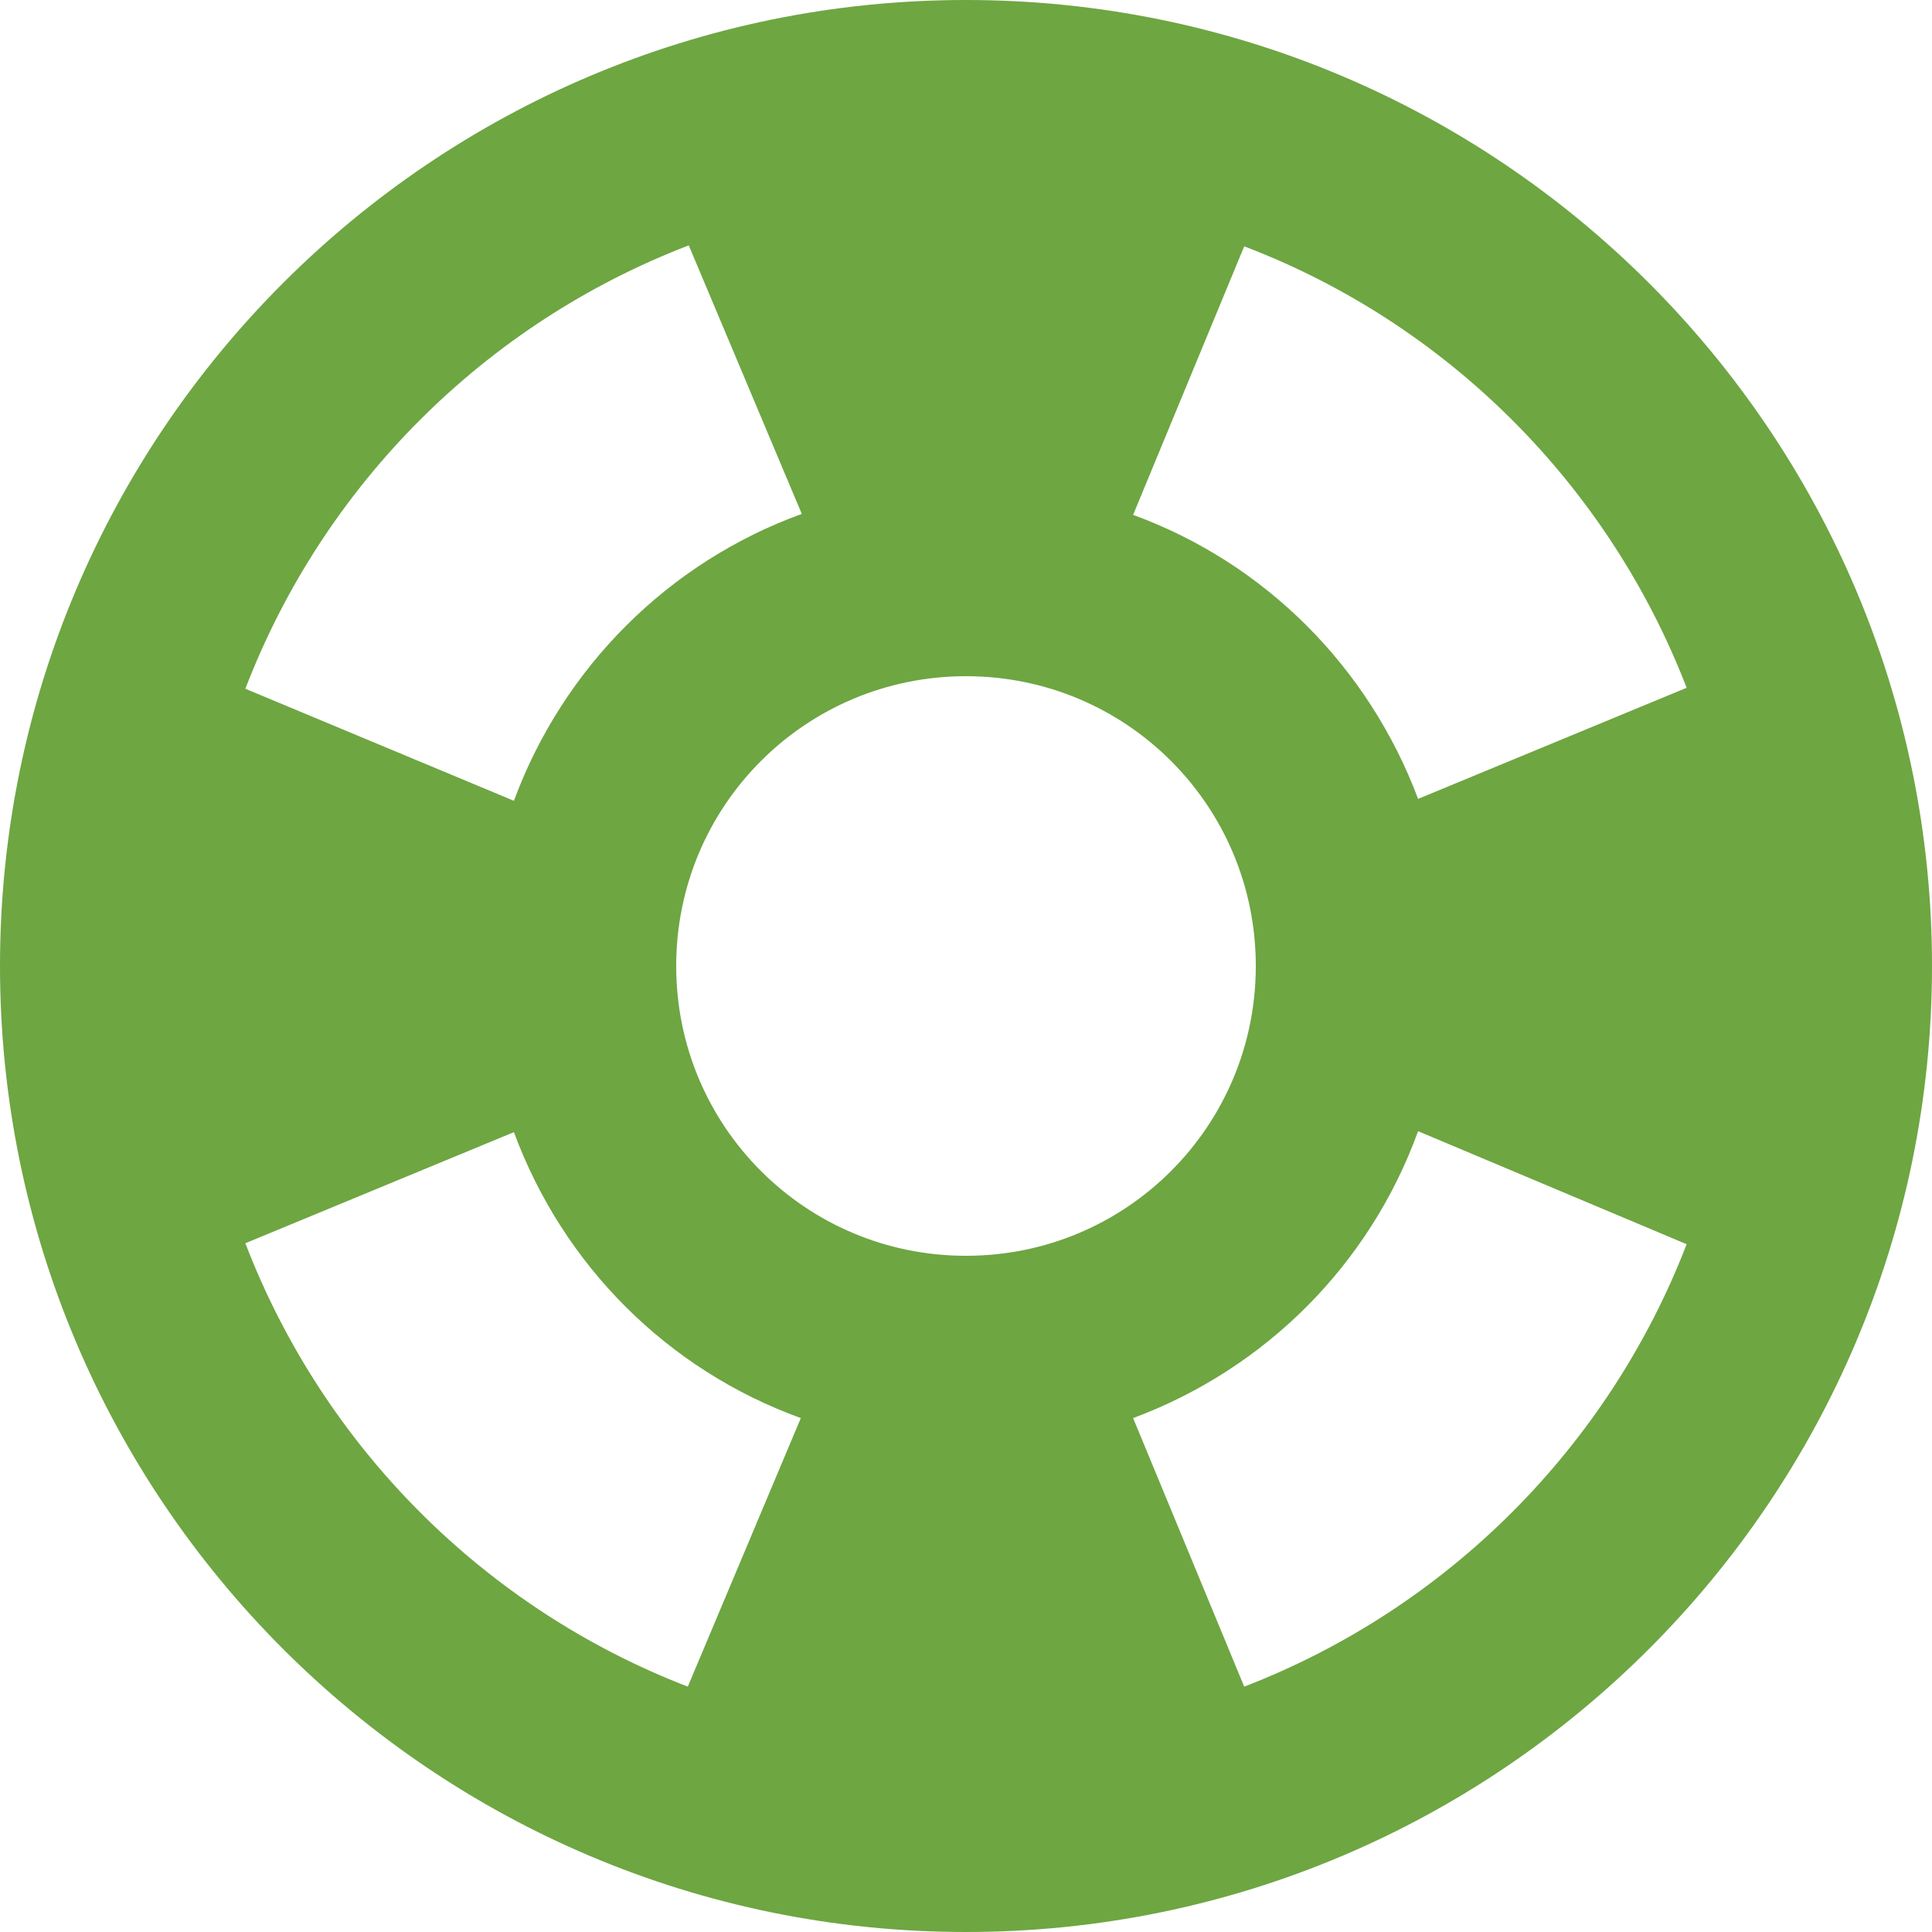 <svg width="20" height="20" viewBox="0 0 20 20" fill="none" xmlns="http://www.w3.org/2000/svg">
<path d="M10 0C4.48 0 0 4.48 0 10C0 15.52 4.48 20 10 20C15.52 20 20 15.52 20 10C20 4.48 15.52 0 10 0ZM17.46 7.12L14.68 8.27C14.17 6.91 13.1 5.83 11.73 5.33L12.88 2.55C14.98 3.35 16.65 5.02 17.46 7.12ZM10 13C8.34 13 7 11.66 7 10C7 8.34 8.34 7 10 7C11.66 7 13 8.34 13 10C13 11.66 11.66 13 10 13ZM7.13 2.54L8.3 5.32C6.92 5.82 5.83 6.91 5.32 8.29L2.54 7.13C3.35 5.02 5.02 3.35 7.13 2.54ZM2.54 12.87L5.32 11.72C5.83 13.1 6.91 14.18 8.29 14.68L7.12 17.46C5.02 16.65 3.35 14.98 2.54 12.87ZM12.88 17.46L11.73 14.68C13.1 14.17 14.18 13.09 14.68 11.71L17.46 12.88C16.65 14.98 14.98 16.65 12.88 17.46Z" fill="#6EA642"/>
</svg>
